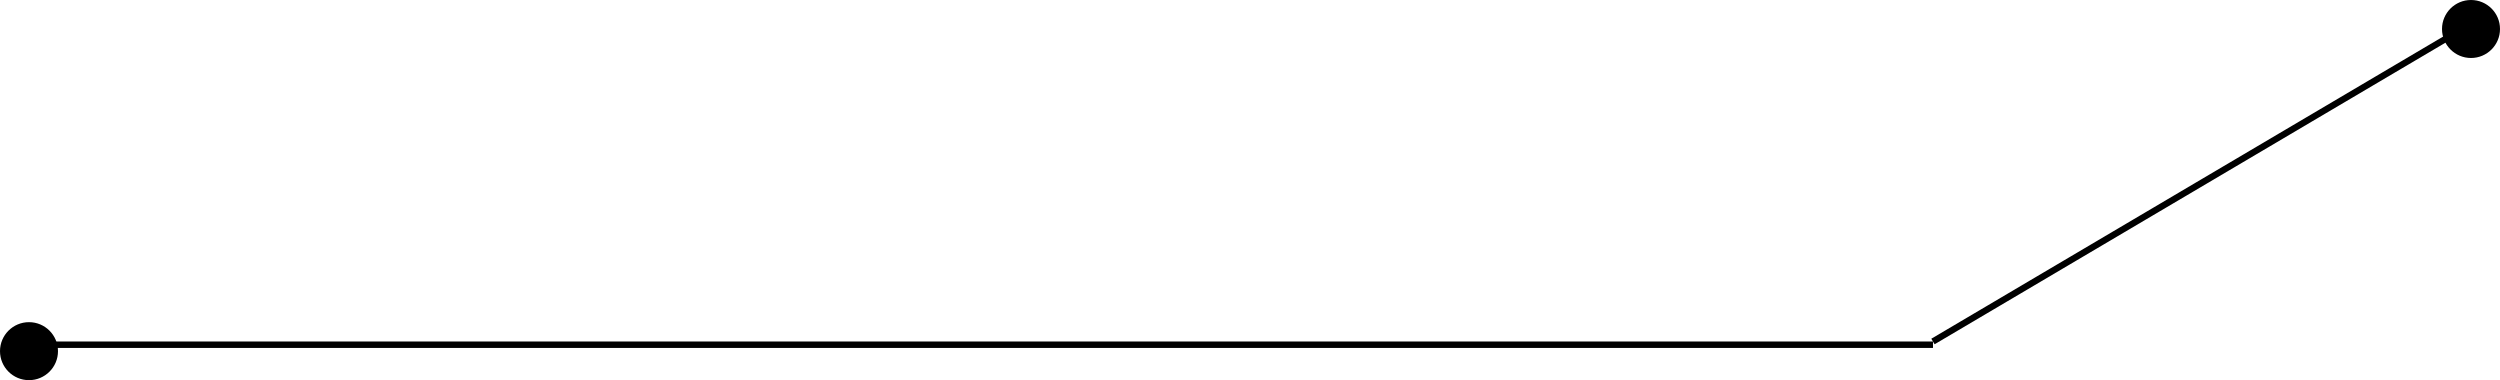 <svg id="line-left-down.svg" xmlns="http://www.w3.org/2000/svg" viewBox="0 0 388 59"><defs><style>.cls-1{fill-rule:evenodd}</style></defs><path class="cls-1" d="M3251 7467v-1h294v1h-294z" transform="translate(-3245 -7413)"/><path class="cls-1" d="M3545.25 7466.43l-.51-.86 83-49 .51.86z" transform="translate(-3245 -7413)"/><circle cx="4.5" cy="54.5" r="4.5"/><circle cx="383.5" cy="4.5" r="4.5"/></svg>